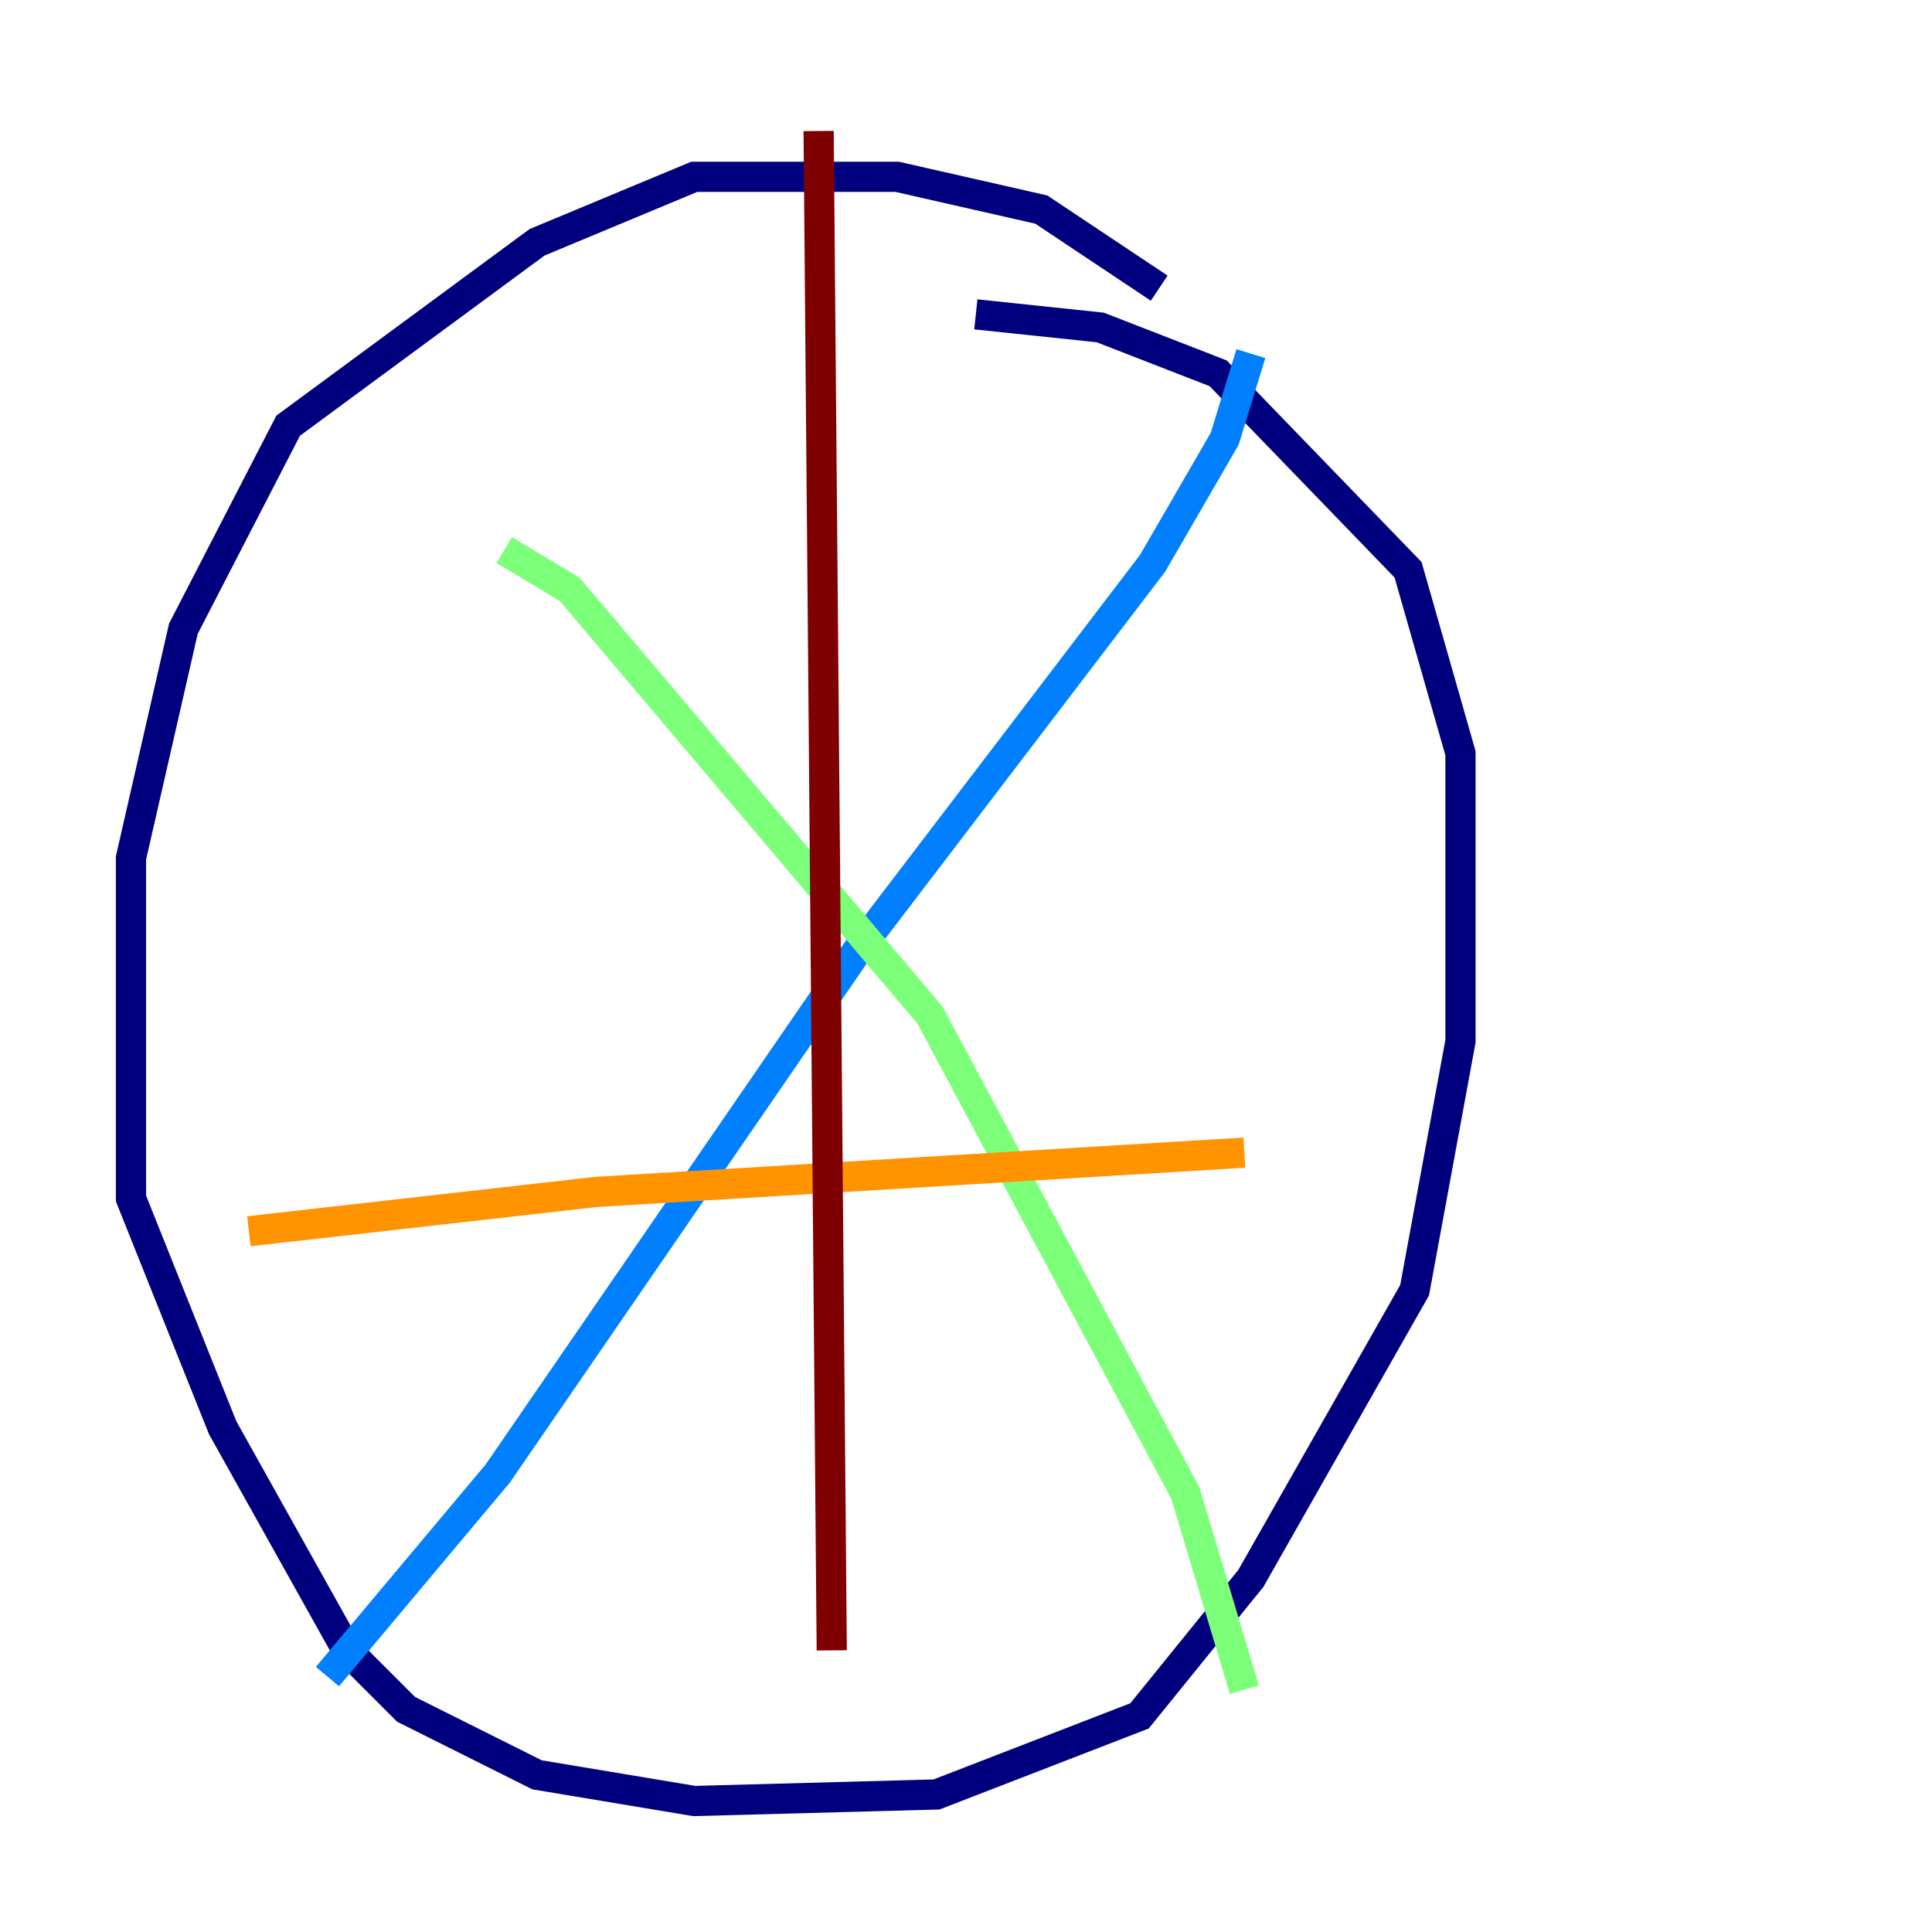 <?xml version="1.0" encoding="utf-8" ?>
<svg baseProfile="tiny" height="128" version="1.2" viewBox="0,0,128,128" width="128" xmlns="http://www.w3.org/2000/svg" xmlns:ev="http://www.w3.org/2001/xml-events" xmlns:xlink="http://www.w3.org/1999/xlink"><defs /><polyline fill="none" points="76.8,19.091 68.99,13.885 59.444,11.715 45.993,11.715 35.58,16.054 19.091,28.203 12.149,41.654 8.678,56.841 8.678,79.403 14.752,94.59 22.997,109.342 26.902,113.248 35.58,117.586 45.993,119.322 62.047,118.888 75.498,113.681 82.875,104.57 93.722,85.478 96.759,68.99 96.759,49.898 93.288,37.749 80.705,24.732 72.895,21.695 64.651,20.827" stroke="#00007f" stroke-width="2" /><polyline fill="none" points="82.875,23.43 81.139,29.071 76.366,37.315 56.841,62.915 32.976,97.627 21.695,111.078" stroke="#0080ff" stroke-width="2" /><polyline fill="none" points="33.41,36.447 37.749,39.051 61.614,67.254 78.536,98.929 82.441,111.946" stroke="#7cff79" stroke-width="2" /><polyline fill="none" points="16.488,81.573 39.485,78.969 82.441,76.366" stroke="#ff9400" stroke-width="2" /><polyline fill="none" points="54.237,8.678 55.105,109.342" stroke="#7f0000" stroke-width="2" /></svg>